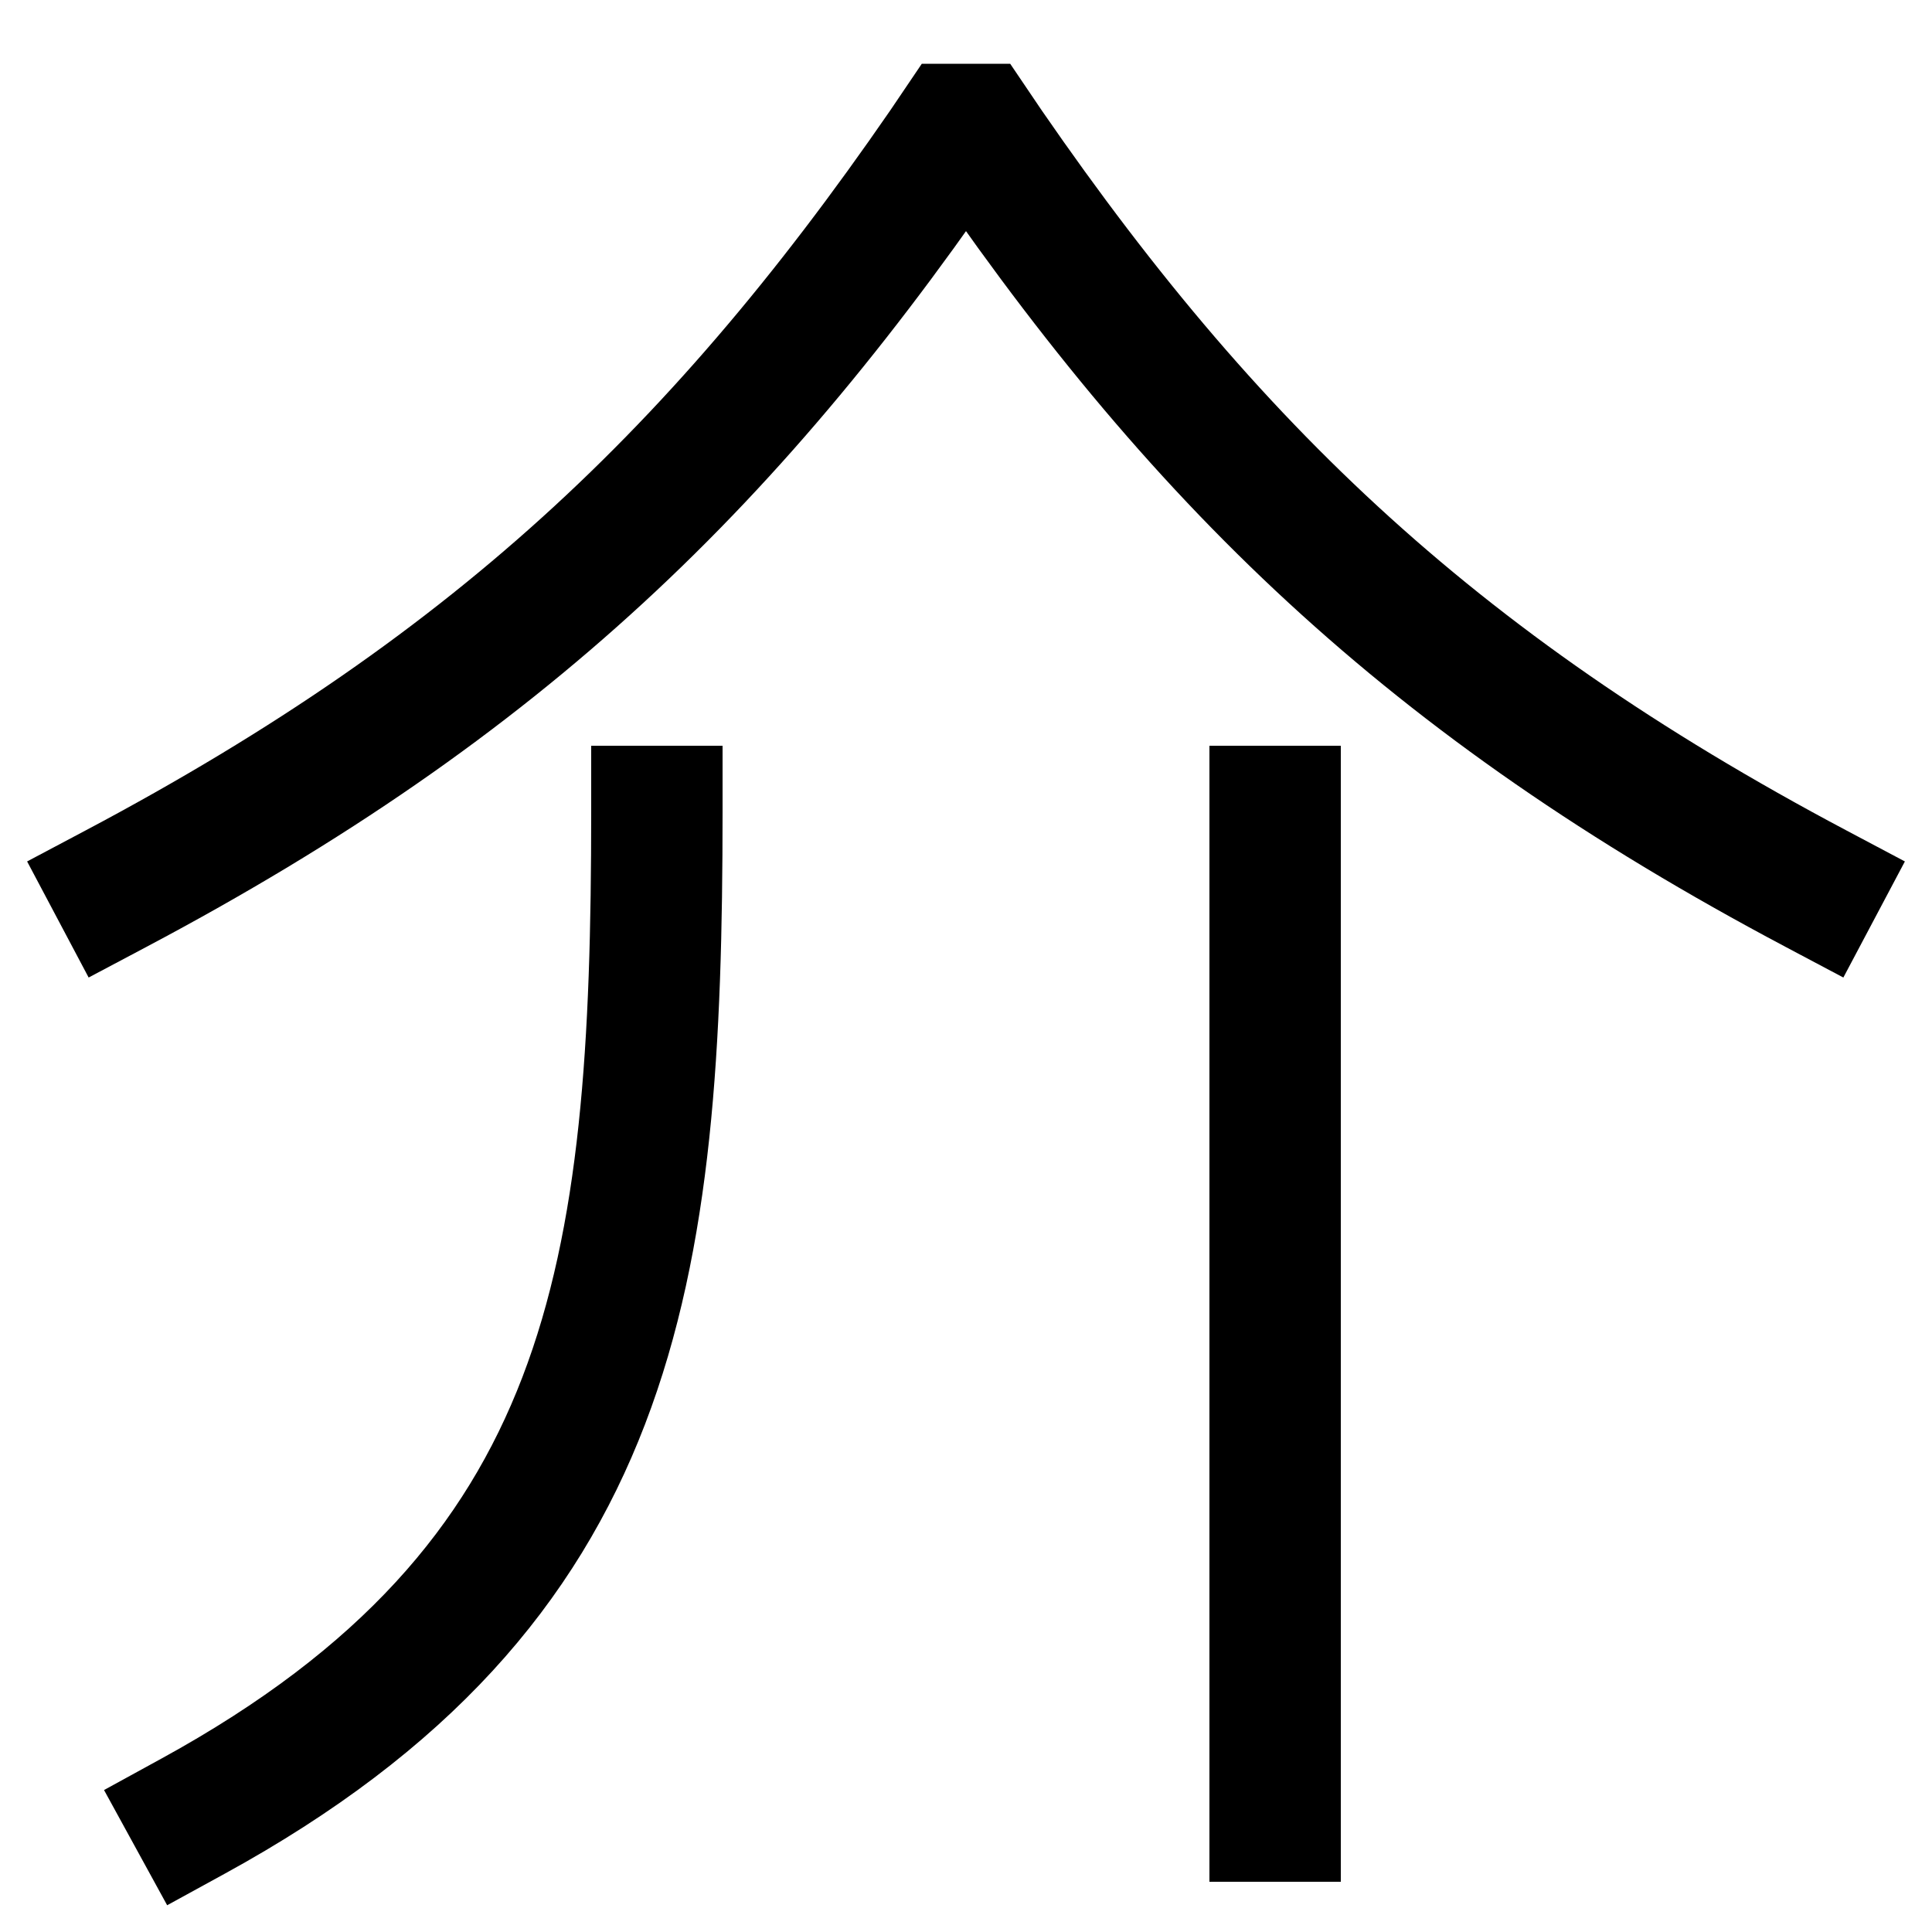 <svg xmlns="http://www.w3.org/2000/svg" xmlns:xlink="http://www.w3.org/1999/xlink" viewBox="0 0 1000 1000"><defs><style>.a,.b{fill:none;}.b{stroke:#000;stroke-linecap:square;stroke-miterlimit:2;stroke-width:68px;}.c{clip-path:url(#a);}</style><clipPath id="a"><rect class="a" x="-202" y="33" width="1403" height="1080"/></clipPath></defs><title>hut</title><line class="b" x1="660" y1="420" x2="660" y2="940"/><path class="b" d="M340,420c0,240-21,400-240,520"/><g class="c"><path class="b" d="M940,460C740,354,620,238,500,60,380,238,260,354,60,460"/></g></svg>